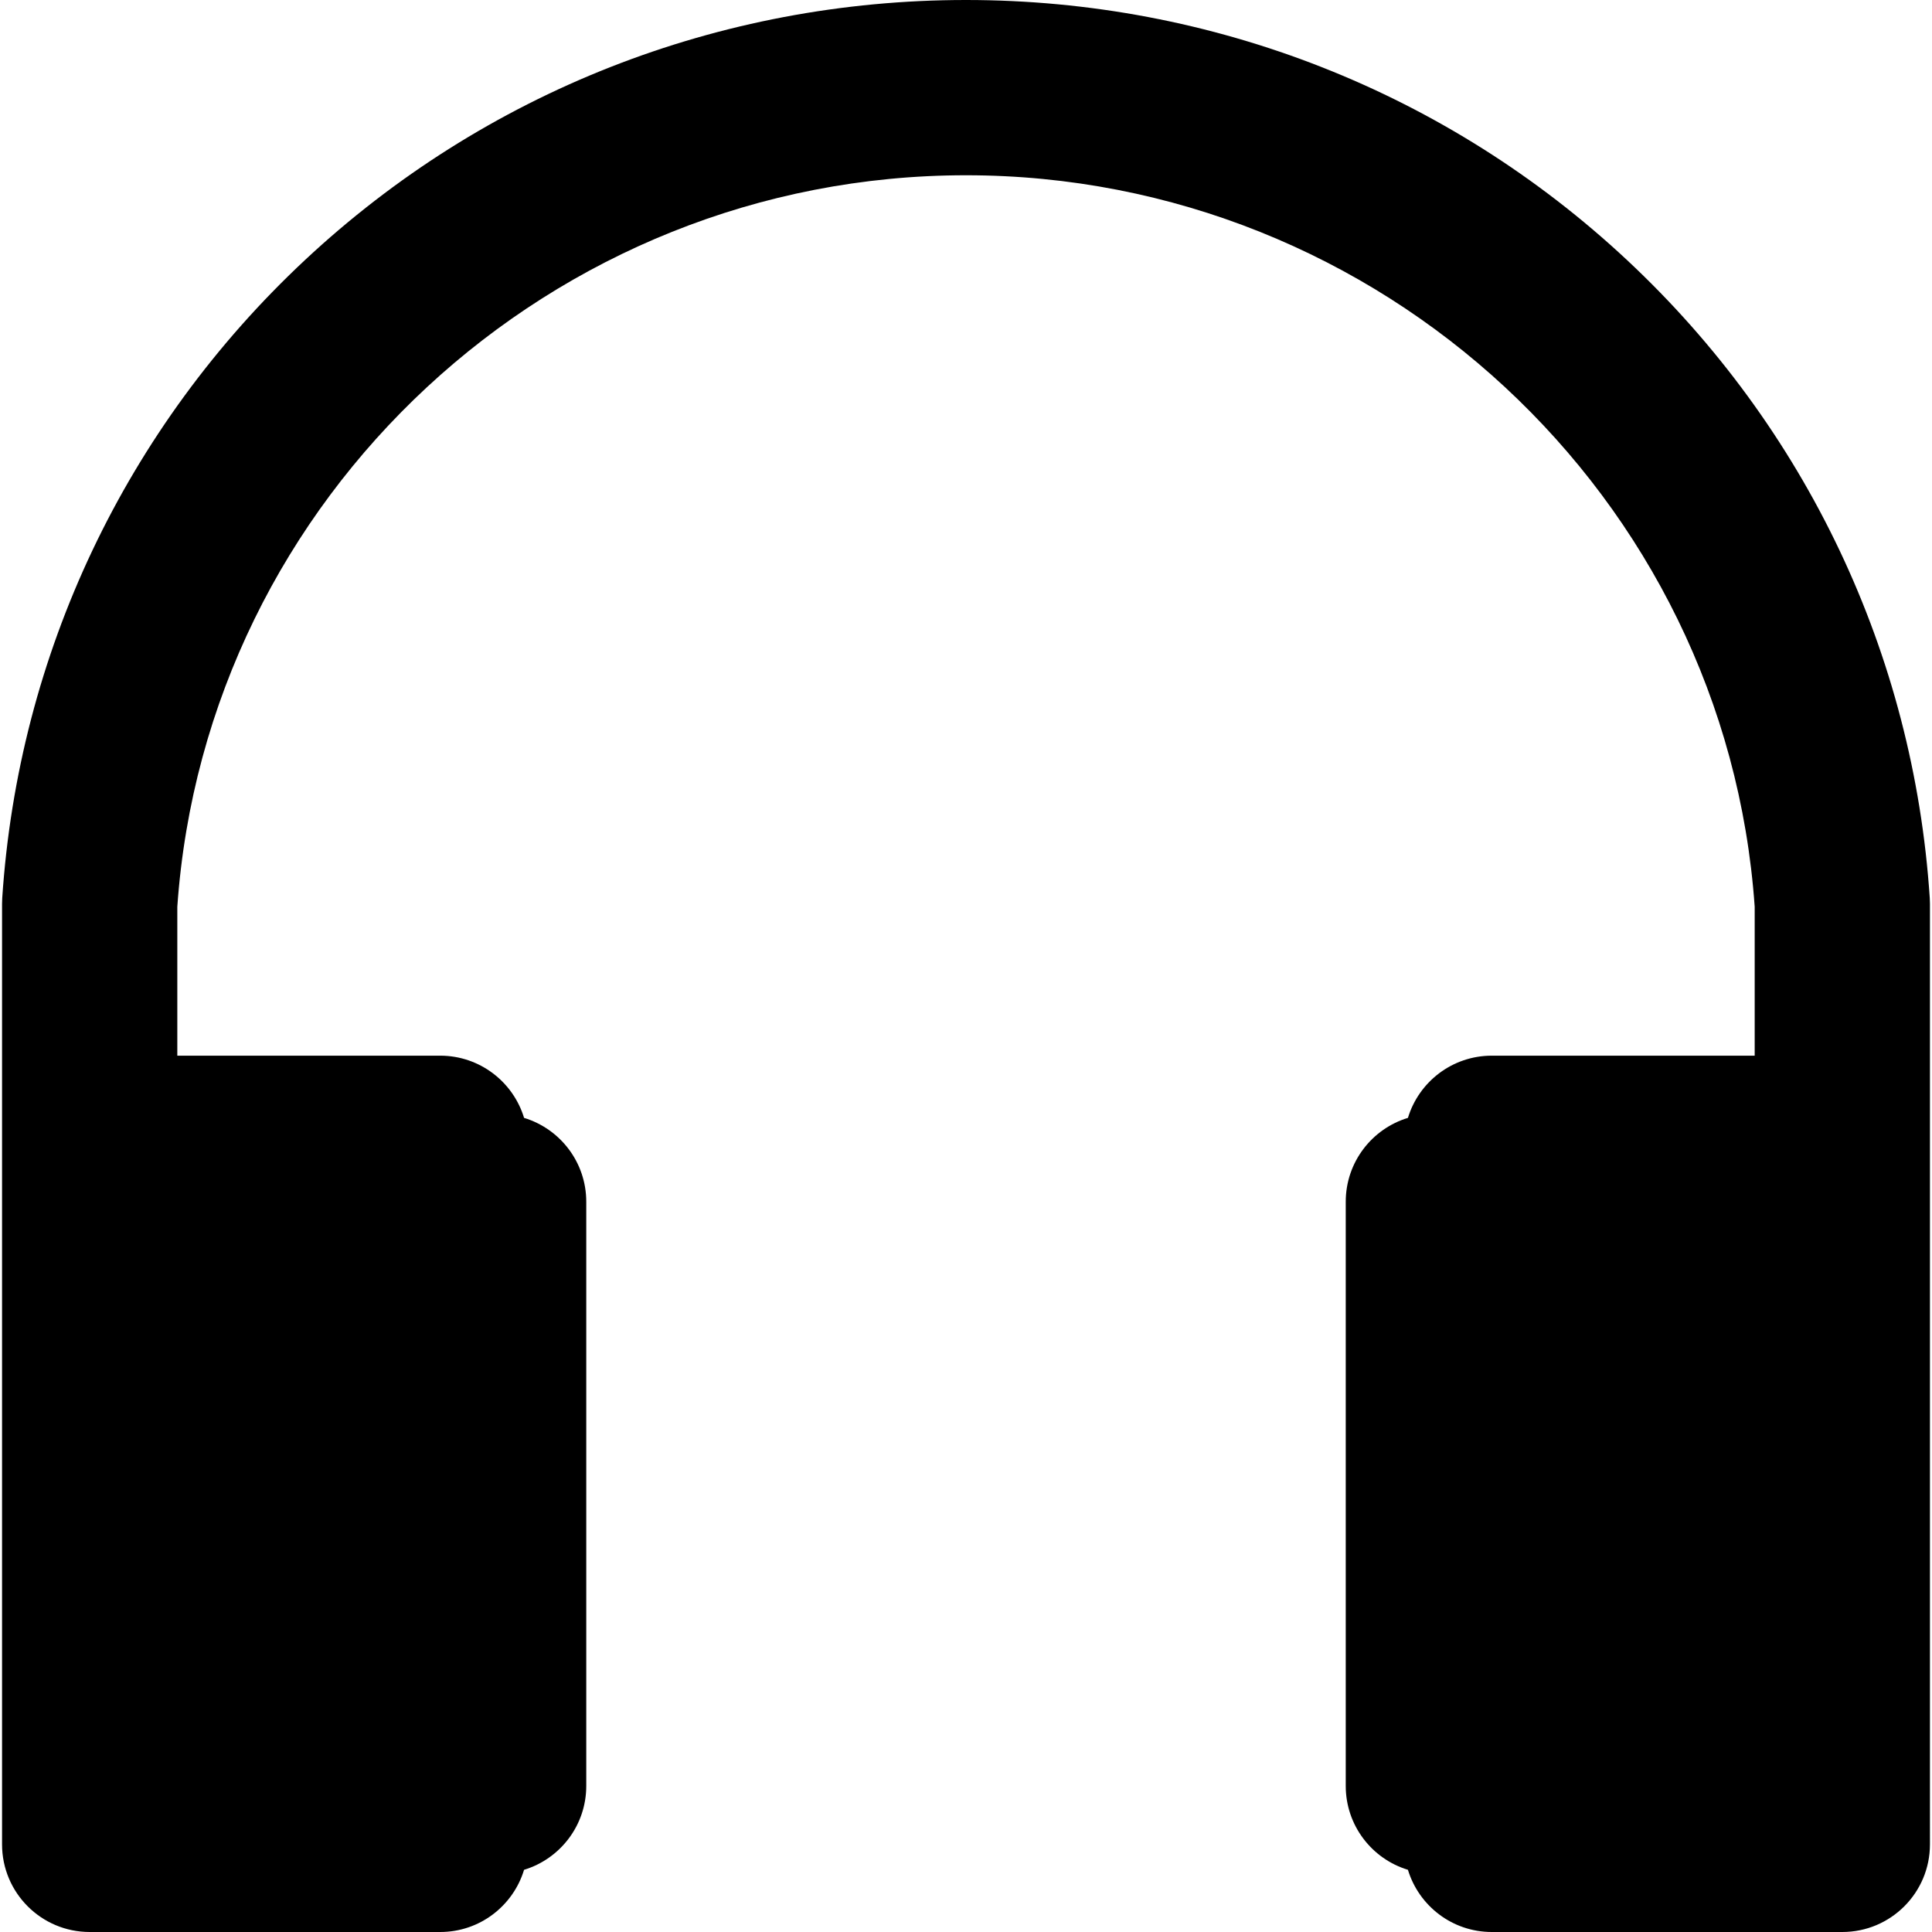 <?xml version="1.0" encoding="iso-8859-1"?>
<!-- Generator: Adobe Illustrator 19.0.0, SVG Export Plug-In . SVG Version: 6.00 Build 0)  -->
<svg xmlns="http://www.w3.org/2000/svg" xmlns:xlink="http://www.w3.org/1999/xlink" version="1.1" id="Capa_1" x="0px" y="0px" viewBox="0 0 512 512" style="enable-background:new 0 0 512 512;" xml:space="preserve">
<g>
	<g>
		<path d="M511.406,237.979c-4.278-64.666-32.759-124.696-80.201-169.035C383.636,24.484,321.413,0,255.997,0    C190.58,0,128.355,24.485,80.786,68.946C33.345,113.285,4.867,173.316,0.592,237.983c-0.034,0.511-0.049,1.022-0.049,1.533v63.474    v185.787C0.543,501.604,10.941,512,23.766,512h92.894c10.482,0,19.331-6.945,22.223-16.484    c9.537-2.889,16.482-11.742,16.482-22.222V318.472c0-10.482-6.945-19.331-16.482-22.222c-2.891-9.537-11.742-16.484-22.223-16.484    h-69.67v-39.464c7.575-108.768,99.237-193.855,209.007-193.855c109.766,0,201.432,85.086,209.014,193.852v39.467h-69.67    c-10.482,0-19.331,6.947-22.223,16.484c-9.537,2.889-16.482,11.74-16.482,22.222v154.823c0,10.482,6.945,19.333,16.482,22.222    C376.008,505.053,384.859,512,395.34,512h92.894c12.826,0,23.223-10.396,23.223-23.223V302.989v-63.477    C511.457,239.001,511.44,238.49,511.406,237.979z"/>
	</g>
</g>
<g>
</g>
<g>
</g>
<g>
</g>
<g>
</g>
<g>
</g>
<g>
</g>
<g>
</g>
<g>
</g>
<g>
</g>
<g>
</g>
<g>
</g>
<g>
</g>
<g>
</g>
<g>
</g>
<g>
</g>
</svg>
